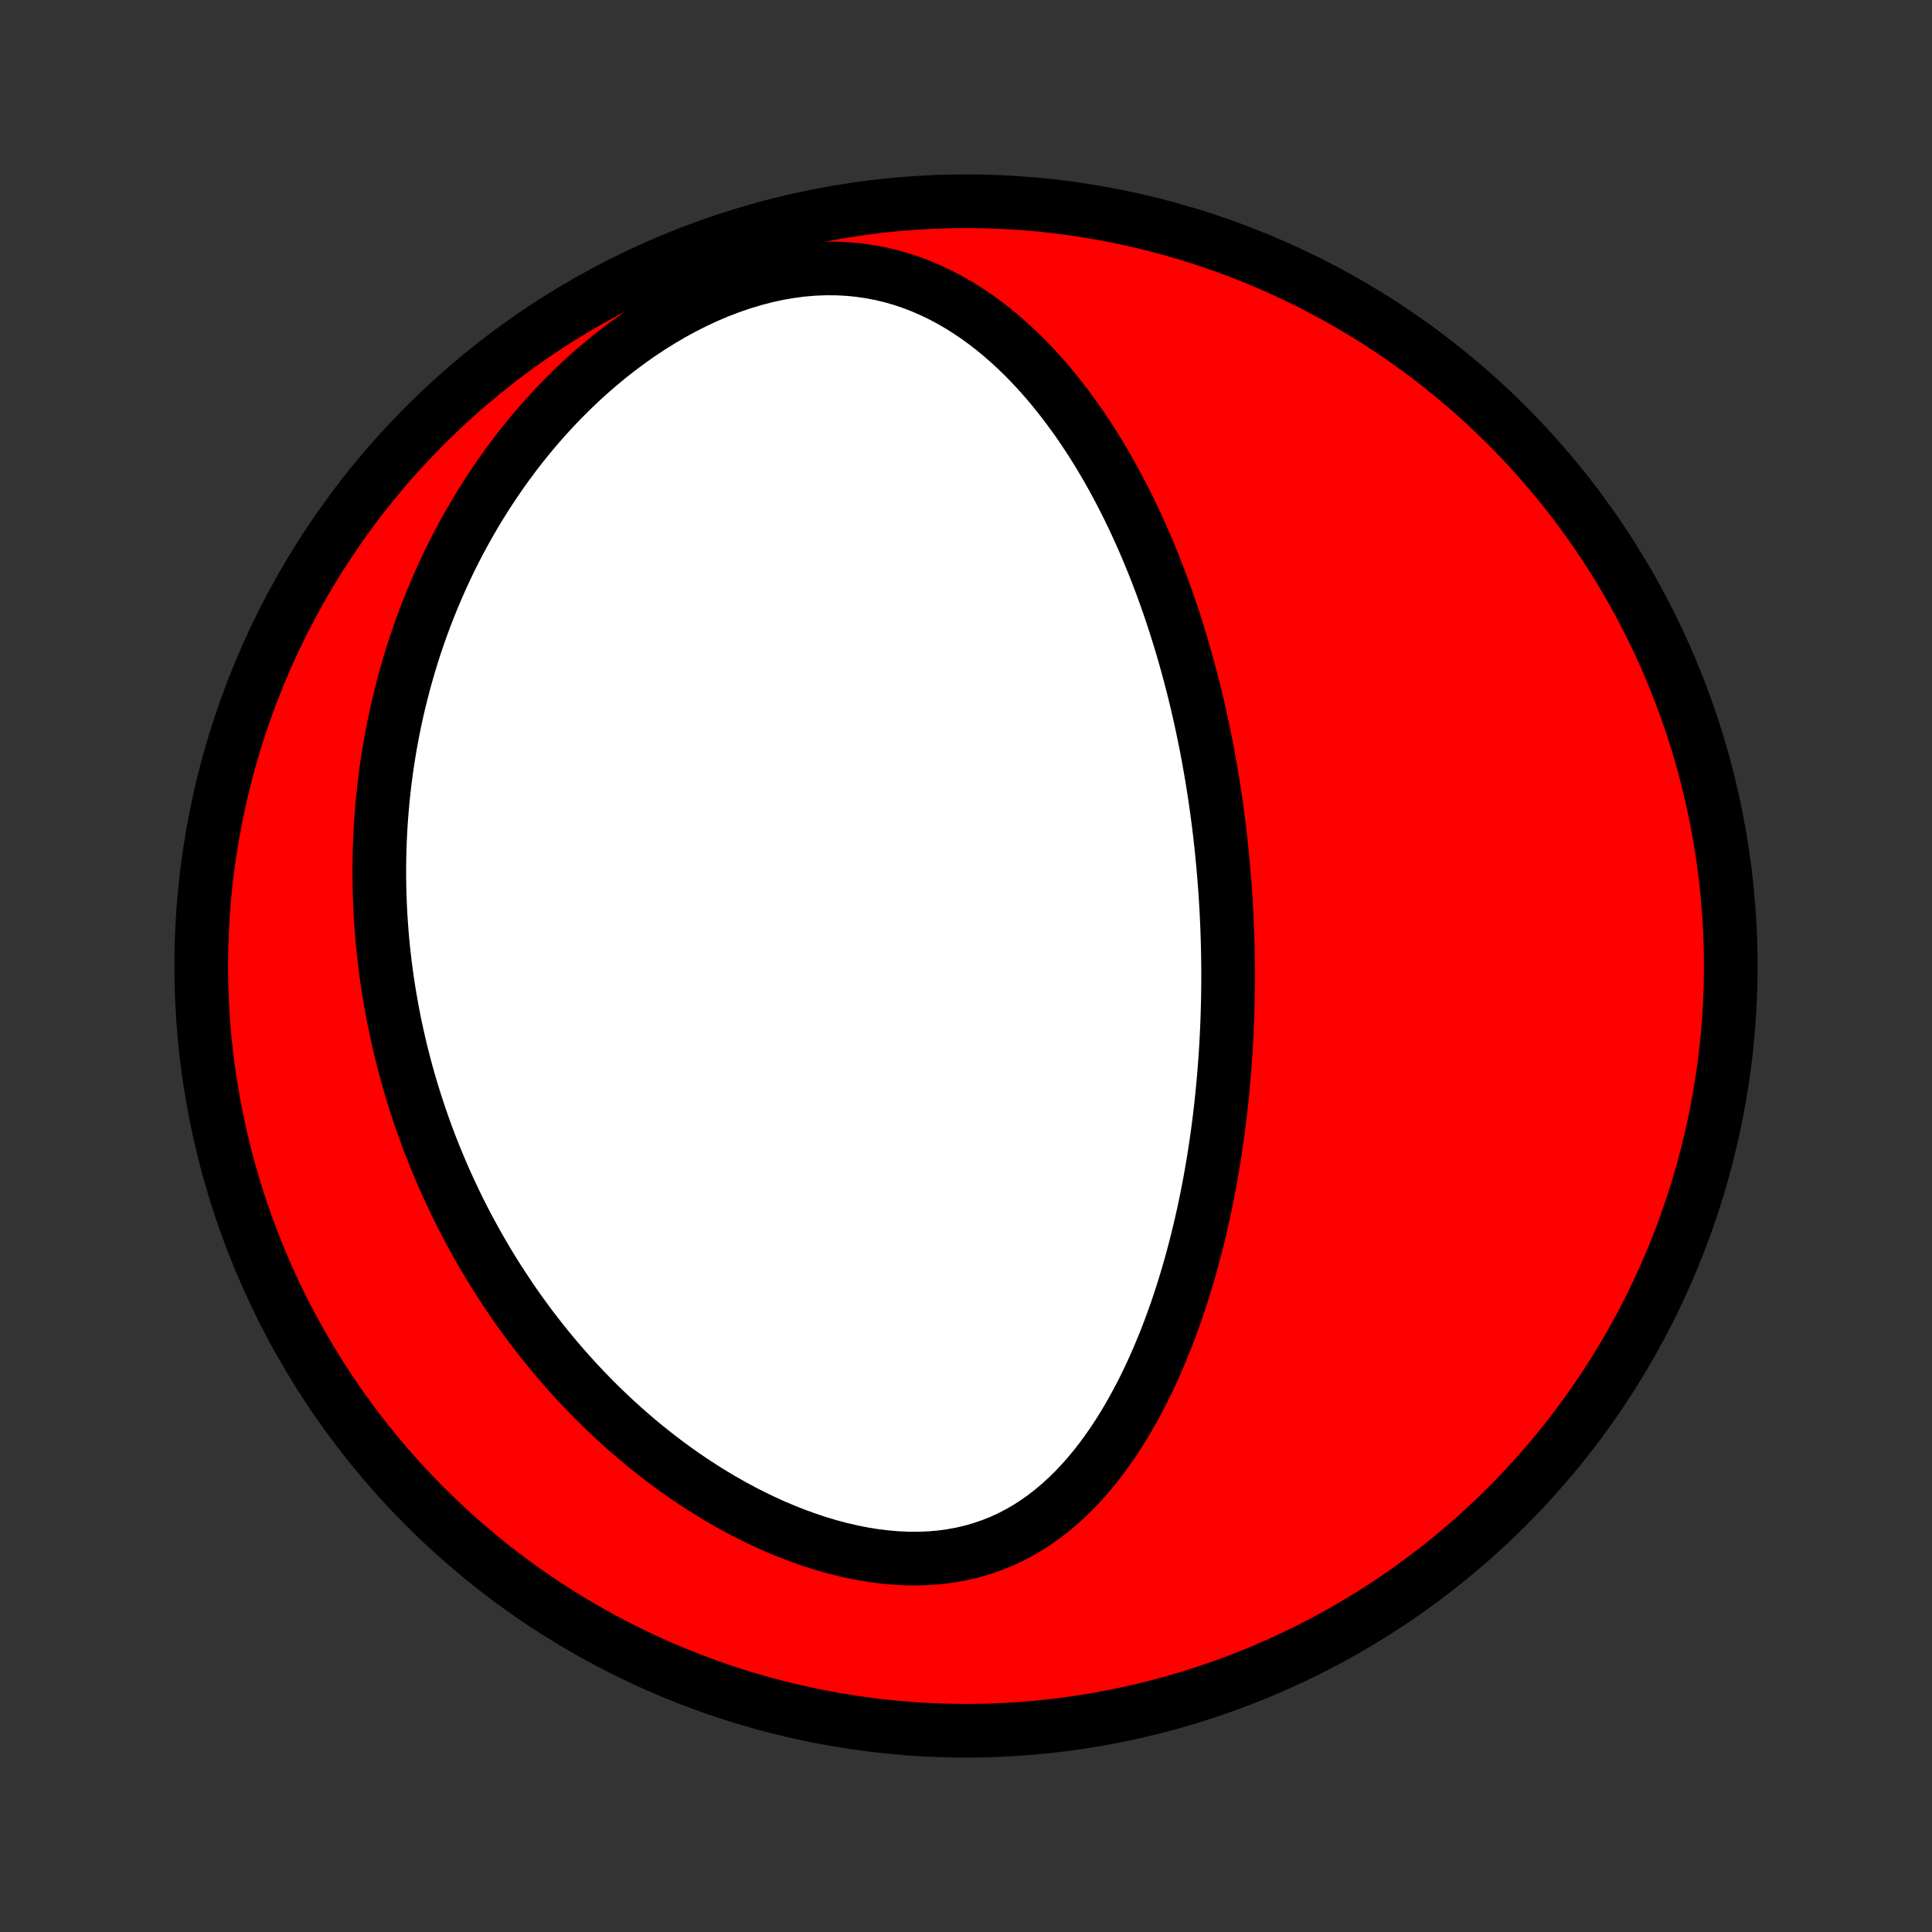 <?xml version="1.0" encoding="utf-8" standalone="no"?>
<!DOCTYPE svg PUBLIC "-//W3C//DTD SVG 1.1//EN"
  "http://www.w3.org/Graphics/SVG/1.1/DTD/svg11.dtd">
<!-- Created with matplotlib (http://matplotlib.org/) -->
<svg height="72pt" version="1.1" viewBox="0 0 72 72" width="72pt" xmlns="http://www.w3.org/2000/svg" xmlns:xlink="http://www.w3.org/1999/xlink">
 <rect x="0" y="0" width="72" height="72" fill="#333333" stroke="none"/>
 <defs>
  <style type="text/css">
*{stroke-linecap:butt;stroke-linejoin:round;}
  </style>
 </defs>
 <g id="figure_1">
  <g id="patch_1">
   <path d="
M0 72
L72 72
L72 0
L0 0
z
" style="fill:none;"/>
  </g>
  <g id="axes_1">
   <g id="PatchCollection_1">
    <defs>
     <path d="
M36 -7.5
C43.558 -7.5 50.808 -10.503 56.153 -15.848
C61.497 -21.192 64.5 -28.442 64.5 -36
C64.5 -43.558 61.497 -50.808 56.153 -56.153
C50.808 -61.497 43.558 -64.5 36 -64.5
C28.442 -64.5 21.192 -61.497 15.848 -56.153
C10.503 -50.808 7.5 -43.558 7.5 -36
C7.5 -28.442 10.503 -21.192 15.848 -15.848
C21.192 -10.503 28.442 -7.5 36 -7.5
z
" id="C0_0_a811fe30f3"/>
     <path d="
M45.583 -39.741
L45.606 -39.48
L45.627 -39.219
L45.647 -38.958
L45.666 -38.696
L45.682 -38.433
L45.698 -38.17
L45.712 -37.907
L45.724 -37.643
L45.735 -37.379
L45.744 -37.114
L45.752 -36.848
L45.758 -36.581
L45.763 -36.313
L45.766 -36.045
L45.768 -35.776
L45.768 -35.505
L45.766 -35.234
L45.763 -34.962
L45.758 -34.688
L45.751 -34.413
L45.743 -34.138
L45.733 -33.86
L45.721 -33.582
L45.707 -33.302
L45.692 -33.021
L45.674 -32.738
L45.655 -32.454
L45.633 -32.168
L45.61 -31.881
L45.584 -31.592
L45.557 -31.302
L45.527 -31.009
L45.495 -30.716
L45.461 -30.42
L45.424 -30.123
L45.385 -29.823
L45.343 -29.523
L45.298 -29.22
L45.252 -28.915
L45.202 -28.609
L45.149 -28.301
L45.094 -27.991
L45.035 -27.679
L44.974 -27.365
L44.909 -27.05
L44.841 -26.733
L44.769 -26.414
L44.694 -26.093
L44.615 -25.771
L44.533 -25.447
L44.447 -25.122
L44.356 -24.795
L44.262 -24.467
L44.163 -24.138
L44.06 -23.808
L43.952 -23.476
L43.84 -23.144
L43.722 -22.812
L43.6 -22.479
L43.472 -22.145
L43.339 -21.812
L43.2 -21.479
L43.056 -21.147
L42.906 -20.815
L42.749 -20.484
L42.587 -20.155
L42.417 -19.828
L42.241 -19.503
L42.058 -19.18
L41.868 -18.861
L41.67 -18.545
L41.465 -18.234
L41.251 -17.927
L41.03 -17.626
L40.8 -17.331
L40.561 -17.043
L40.313 -16.762
L40.057 -16.49
L39.791 -16.227
L39.515 -15.974
L39.23 -15.732
L38.935 -15.501
L38.63 -15.284
L38.315 -15.079
L37.99 -14.889
L37.655 -14.715
L37.31 -14.556
L36.956 -14.414
L36.593 -14.289
L36.221 -14.181
L35.841 -14.092
L35.453 -14.021
L35.058 -13.967
L34.657 -13.933
L34.251 -13.916
L33.84 -13.917
L33.426 -13.936
L33.008 -13.971
L32.589 -14.023
L32.168 -14.091
L31.747 -14.174
L31.327 -14.272
L30.907 -14.383
L30.49 -14.508
L30.075 -14.646
L29.663 -14.795
L29.254 -14.956
L28.849 -15.127
L28.45 -15.308
L28.054 -15.499
L27.664 -15.698
L27.28 -15.906
L26.901 -16.121
L26.529 -16.343
L26.162 -16.573
L25.802 -16.808
L25.449 -17.049
L25.102 -17.295
L24.762 -17.547
L24.428 -17.803
L24.102 -18.063
L23.782 -18.326
L23.469 -18.594
L23.163 -18.864
L22.864 -19.138
L22.571 -19.414
L22.285 -19.693
L22.006 -19.974
L21.733 -20.256
L21.467 -20.541
L21.208 -20.827
L20.954 -21.114
L20.707 -21.403
L20.467 -21.692
L20.232 -21.983
L20.003 -22.274
L19.78 -22.566
L19.563 -22.859
L19.351 -23.152
L19.145 -23.445
L18.945 -23.739
L18.75 -24.033
L18.56 -24.327
L18.375 -24.621
L18.195 -24.915
L18.021 -25.209
L17.851 -25.503
L17.686 -25.797
L17.525 -26.091
L17.369 -26.385
L17.218 -26.679
L17.071 -26.972
L16.928 -27.266
L16.79 -27.559
L16.655 -27.852
L16.525 -28.145
L16.399 -28.437
L16.277 -28.73
L16.158 -29.022
L16.043 -29.314
L15.932 -29.606
L15.825 -29.898
L15.722 -30.19
L15.622 -30.482
L15.525 -30.774
L15.432 -31.066
L15.342 -31.358
L15.256 -31.65
L15.173 -31.942
L15.094 -32.234
L15.017 -32.526
L14.944 -32.819
L14.874 -33.111
L14.808 -33.404
L14.744 -33.698
L14.684 -33.991
L14.627 -34.285
L14.573 -34.58
L14.522 -34.875
L14.474 -35.17
L14.429 -35.467
L14.388 -35.763
L14.349 -36.06
L14.314 -36.358
L14.281 -36.657
L14.252 -36.957
L14.226 -37.257
L14.204 -37.559
L14.184 -37.861
L14.168 -38.164
L14.155 -38.468
L14.145 -38.773
L14.139 -39.08
L14.136 -39.387
L14.136 -39.696
L14.14 -40.006
L14.147 -40.317
L14.158 -40.63
L14.172 -40.943
L14.19 -41.259
L14.212 -41.575
L14.238 -41.894
L14.267 -42.213
L14.301 -42.535
L14.338 -42.857
L14.38 -43.182
L14.426 -43.508
L14.476 -43.835
L14.531 -44.165
L14.591 -44.496
L14.654 -44.828
L14.723 -45.163
L14.796 -45.499
L14.875 -45.837
L14.959 -46.176
L15.047 -46.517
L15.142 -46.86
L15.242 -47.205
L15.347 -47.551
L15.458 -47.899
L15.576 -48.248
L15.699 -48.599
L15.829 -48.951
L15.965 -49.304
L16.108 -49.659
L16.258 -50.015
L16.414 -50.372
L16.578 -50.73
L16.749 -51.089
L16.928 -51.449
L17.114 -51.809
L17.309 -52.169
L17.511 -52.529
L17.721 -52.89
L17.94 -53.25
L18.168 -53.609
L18.404 -53.968
L18.649 -54.325
L18.903 -54.681
L19.166 -55.036
L19.438 -55.388
L19.72 -55.737
L20.011 -56.084
L20.312 -56.427
L20.622 -56.766
L20.942 -57.1
L21.271 -57.43
L21.609 -57.754
L21.957 -58.071
L22.315 -58.382
L22.681 -58.686
L23.057 -58.981
L23.441 -59.267
L23.833 -59.544
L24.233 -59.81
L24.641 -60.064
L25.056 -60.307
L25.477 -60.536
L25.904 -60.752
L26.337 -60.953
L26.773 -61.138
L27.214 -61.307
L27.656 -61.459
L28.101 -61.593
L28.546 -61.709
L28.991 -61.806
L29.435 -61.883
L29.877 -61.941
L30.316 -61.979
L30.75 -61.996
L31.18 -61.995
L31.604 -61.973
L32.022 -61.932
L32.432 -61.872
L32.835 -61.795
L33.23 -61.7
L33.617 -61.588
L33.995 -61.461
L34.364 -61.318
L34.724 -61.162
L35.076 -60.992
L35.418 -60.81
L35.752 -60.617
L36.076 -60.413
L36.392 -60.2
L36.699 -59.978
L36.998 -59.747
L37.288 -59.509
L37.57 -59.264
L37.844 -59.013
L38.11 -58.756
L38.369 -58.494
L38.62 -58.228
L38.863 -57.958
L39.1 -57.684
L39.329 -57.406
L39.552 -57.126
L39.768 -56.844
L39.978 -56.559
L40.182 -56.273
L40.379 -55.985
L40.571 -55.696
L40.757 -55.406
L40.937 -55.115
L41.112 -54.823
L41.281 -54.531
L41.446 -54.239
L41.605 -53.947
L41.76 -53.655
L41.91 -53.363
L42.056 -53.071
L42.197 -52.78
L42.334 -52.489
L42.466 -52.2
L42.595 -51.91
L42.72 -51.622
L42.841 -51.334
L42.958 -51.047
L43.072 -50.761
L43.182 -50.476
L43.289 -50.192
L43.393 -49.909
L43.493 -49.627
L43.591 -49.346
L43.685 -49.066
L43.777 -48.786
L43.865 -48.508
L43.951 -48.231
L44.035 -47.956
L44.115 -47.68
L44.193 -47.406
L44.269 -47.133
L44.342 -46.861
L44.413 -46.59
L44.482 -46.32
L44.548 -46.05
L44.613 -45.782
L44.675 -45.514
L44.735 -45.246
L44.793 -44.98
L44.849 -44.714
L44.903 -44.449
L44.956 -44.185
L45.006 -43.921
L45.054 -43.658
L45.101 -43.395
L45.146 -43.133
L45.19 -42.871
L45.231 -42.609
L45.271 -42.348
L45.309 -42.087
L45.346 -41.826
L45.381 -41.565
L45.415 -41.305
L45.447 -41.044
L45.477 -40.784
L45.506 -40.523
L45.533 -40.263
z
" id="C0_1_036a570258"/>
    </defs>
    <g clip-path="url(#p1bffca34e9)">
     <use style="fill:#ff0000;stroke:#000000;stroke-width:2.0;" x="0.0" xlink:href="#C0_0_a811fe30f3" y="72.0"/>
    </g>
    <g clip-path="url(#p1bffca34e9)">
     <use style="fill:#ffffff;stroke:#000000;stroke-width:2.0;" x="0.0" xlink:href="#C0_1_036a570258" y="72.0"/>
    </g>
   </g>
  </g>
 </g>
 <defs>
  <clipPath id="p1bffca34e9">
   <rect height="72.0" width="72.0" x="0.0" y="0.0"/>
  </clipPath>
 </defs>
</svg>
